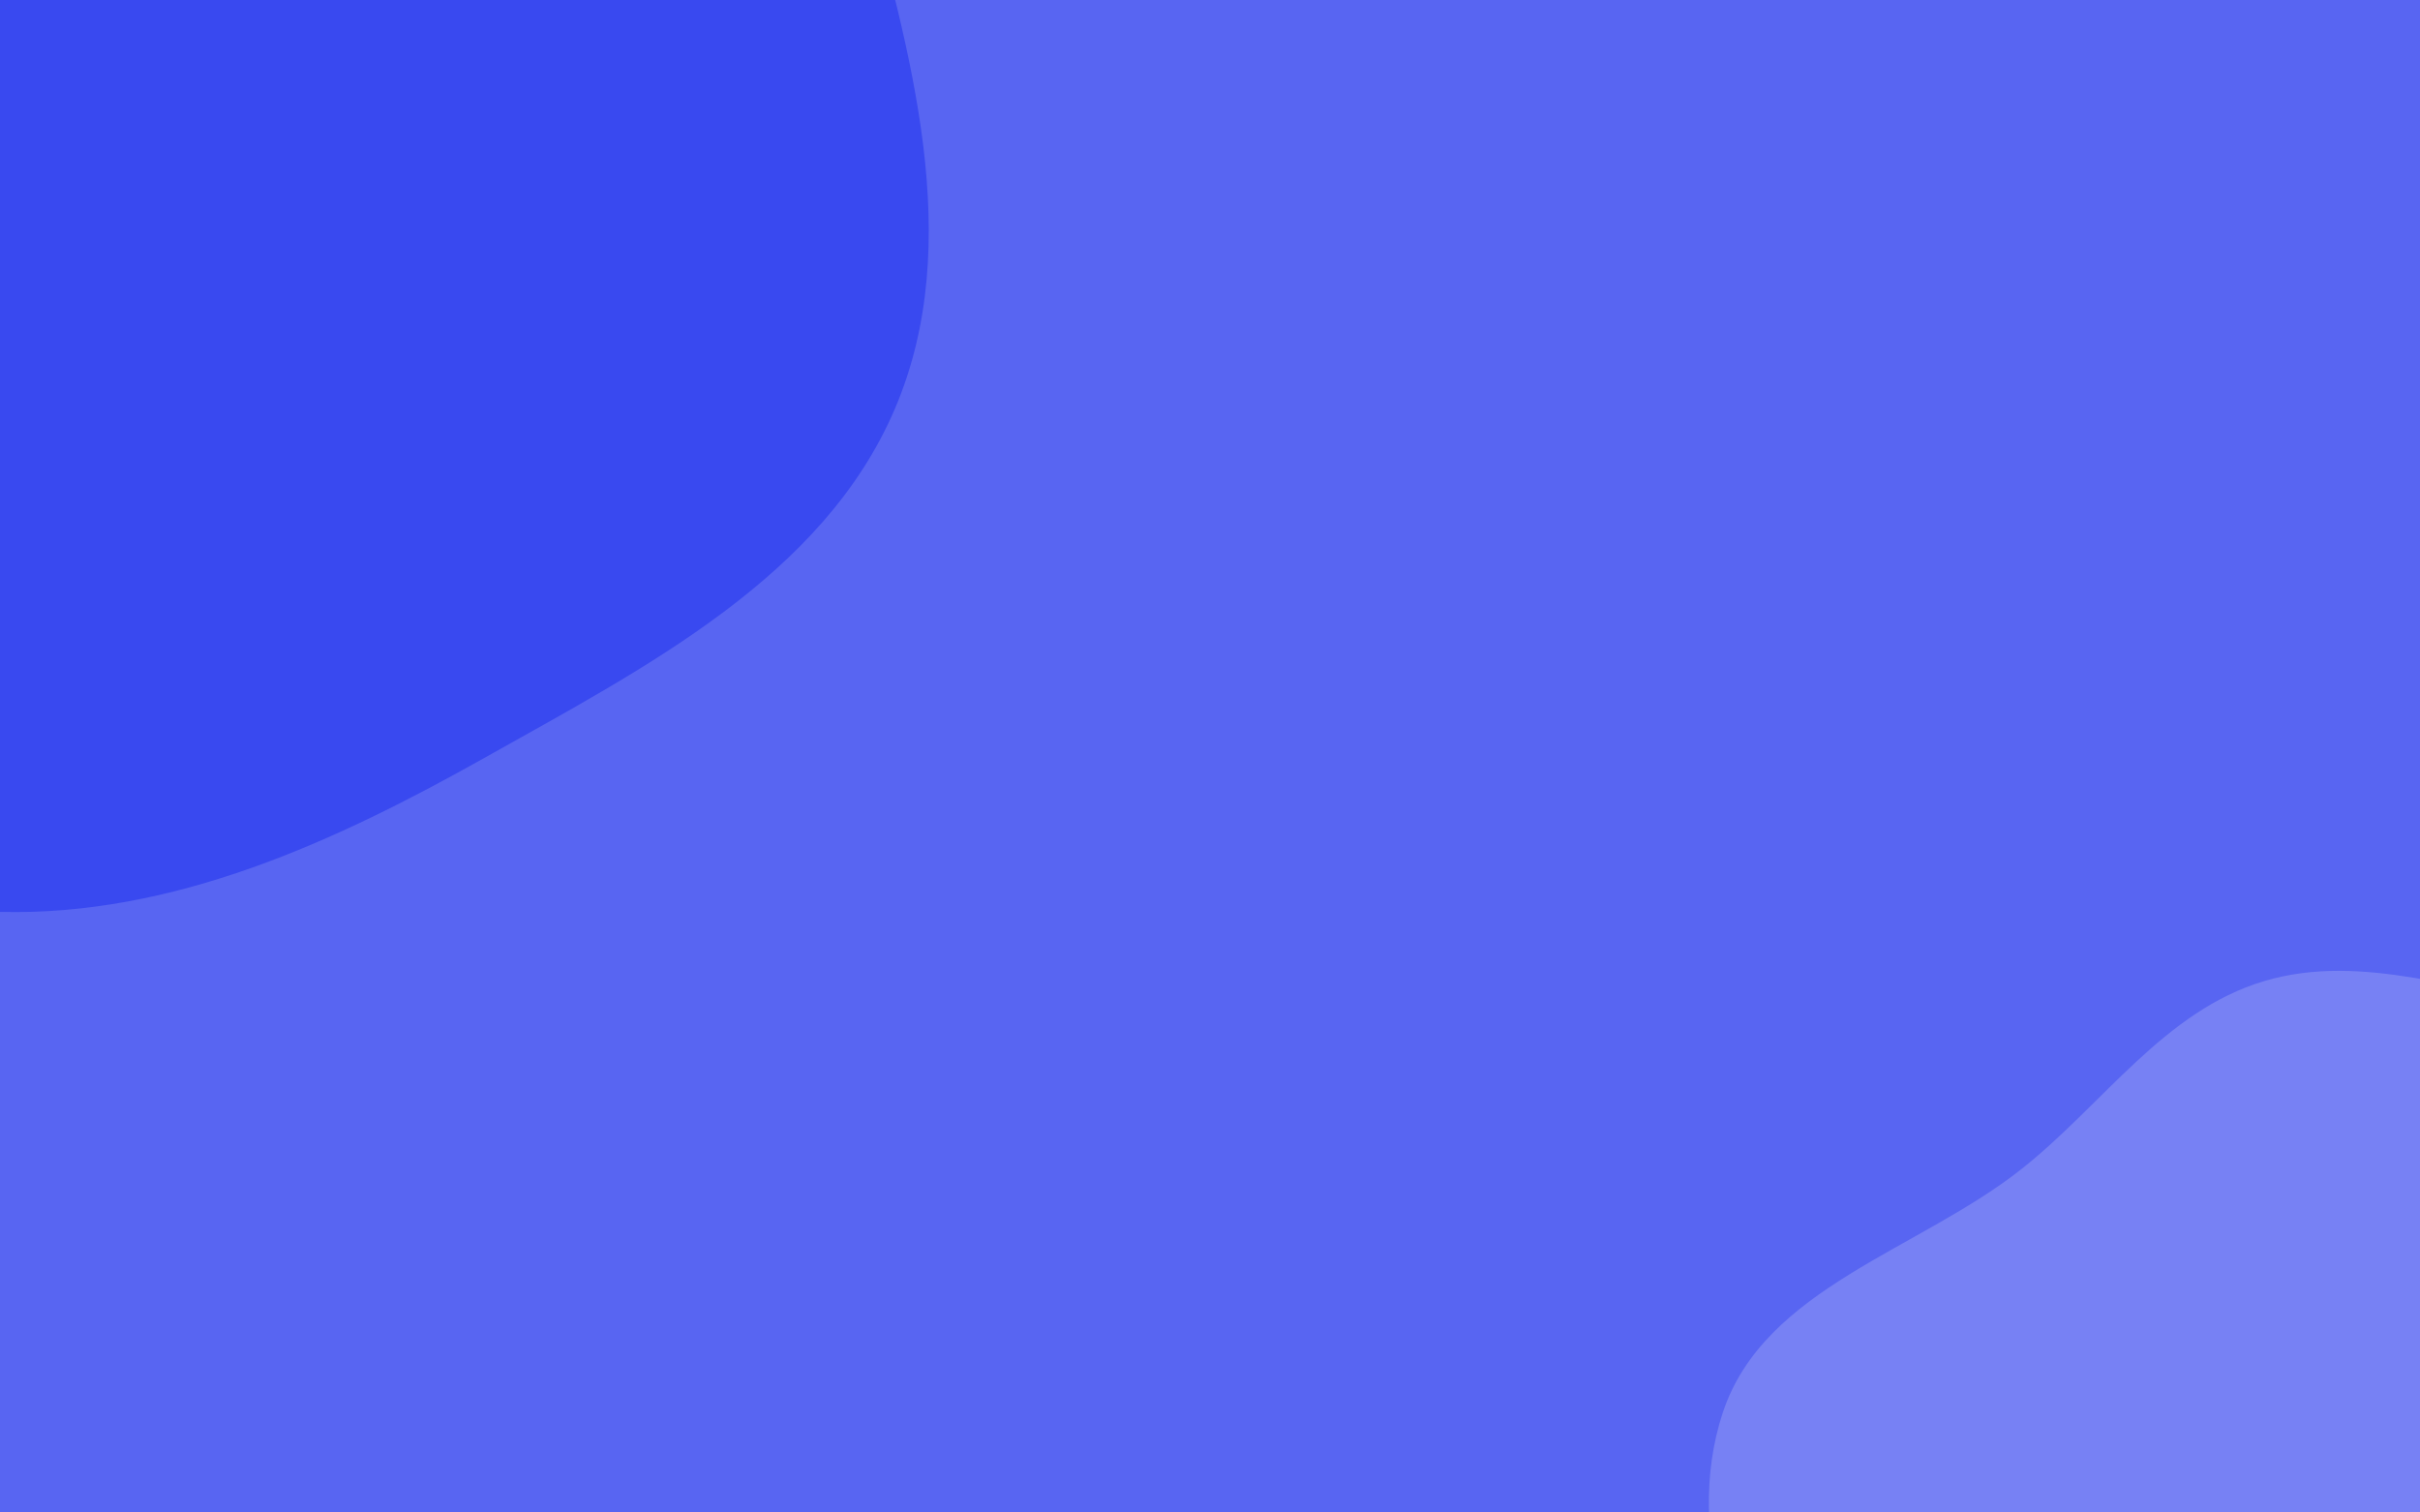 <svg xmlns="http://www.w3.org/2000/svg" width="1440" height="900" preserveAspectRatio="none"><g mask="url(&quot;#SvgjsMask1132&quot;)" fill="none"><path fill="rgba(88, 101, 242, 1)" d="M0 0h1440v900H0z"/><path d="M0 542.621c103.318 2.559 199.327-41.633 289.412-92.287 94.717-53.258 200.424-107.212 243.106-207.141 42.44-99.362 8.863-212.664-19.238-316.992-25.461-94.527-72.131-178.953-134.64-254.294-63.639-76.703-135.156-148.329-228.465-183.355-97.411-36.566-207.041-51.104-305.349-17.024-96.486 33.448-175.252 110.349-223.493 200.355-43.569 81.289-18.453 177.899-28.384 269.592-9.493 87.648-50.583 172.125-28.71 257.53 23.938 93.469 79.654 177.473 155.419 237.216C-200.234 499.39-101.987 540.095 0 542.621" fill="#3949f0"/><path d="M1440 1202.779c79.905 19.17 158.24 93.377 233.719 60.895 73.13-31.471 75.74-134.837 107.622-207.789 31.288-71.594 81.802-138.104 77.638-216.125-4.314-80.832-35.366-167.748-100.675-215.572-63.437-46.453-151.352-18.6-229.602-26.28-61.652-6.051-122.183-31.815-181.536-14.072-59.223 17.704-95.279 72.754-143.623 111.273-61.201 48.763-153.645 70.997-178.332 145.253-24.736 74.405 8.785 160.802 55.695 223.631 43.554 58.334 119.912 76.275 187.817 102.52 55.56 21.473 113.356 22.37 171.277 36.266" fill="#7781f4"/></g><defs><mask id="prefix__SvgjsMask1132"><path fill="#fff" d="M0 0h1440v900H0z"/></mask></defs></svg>